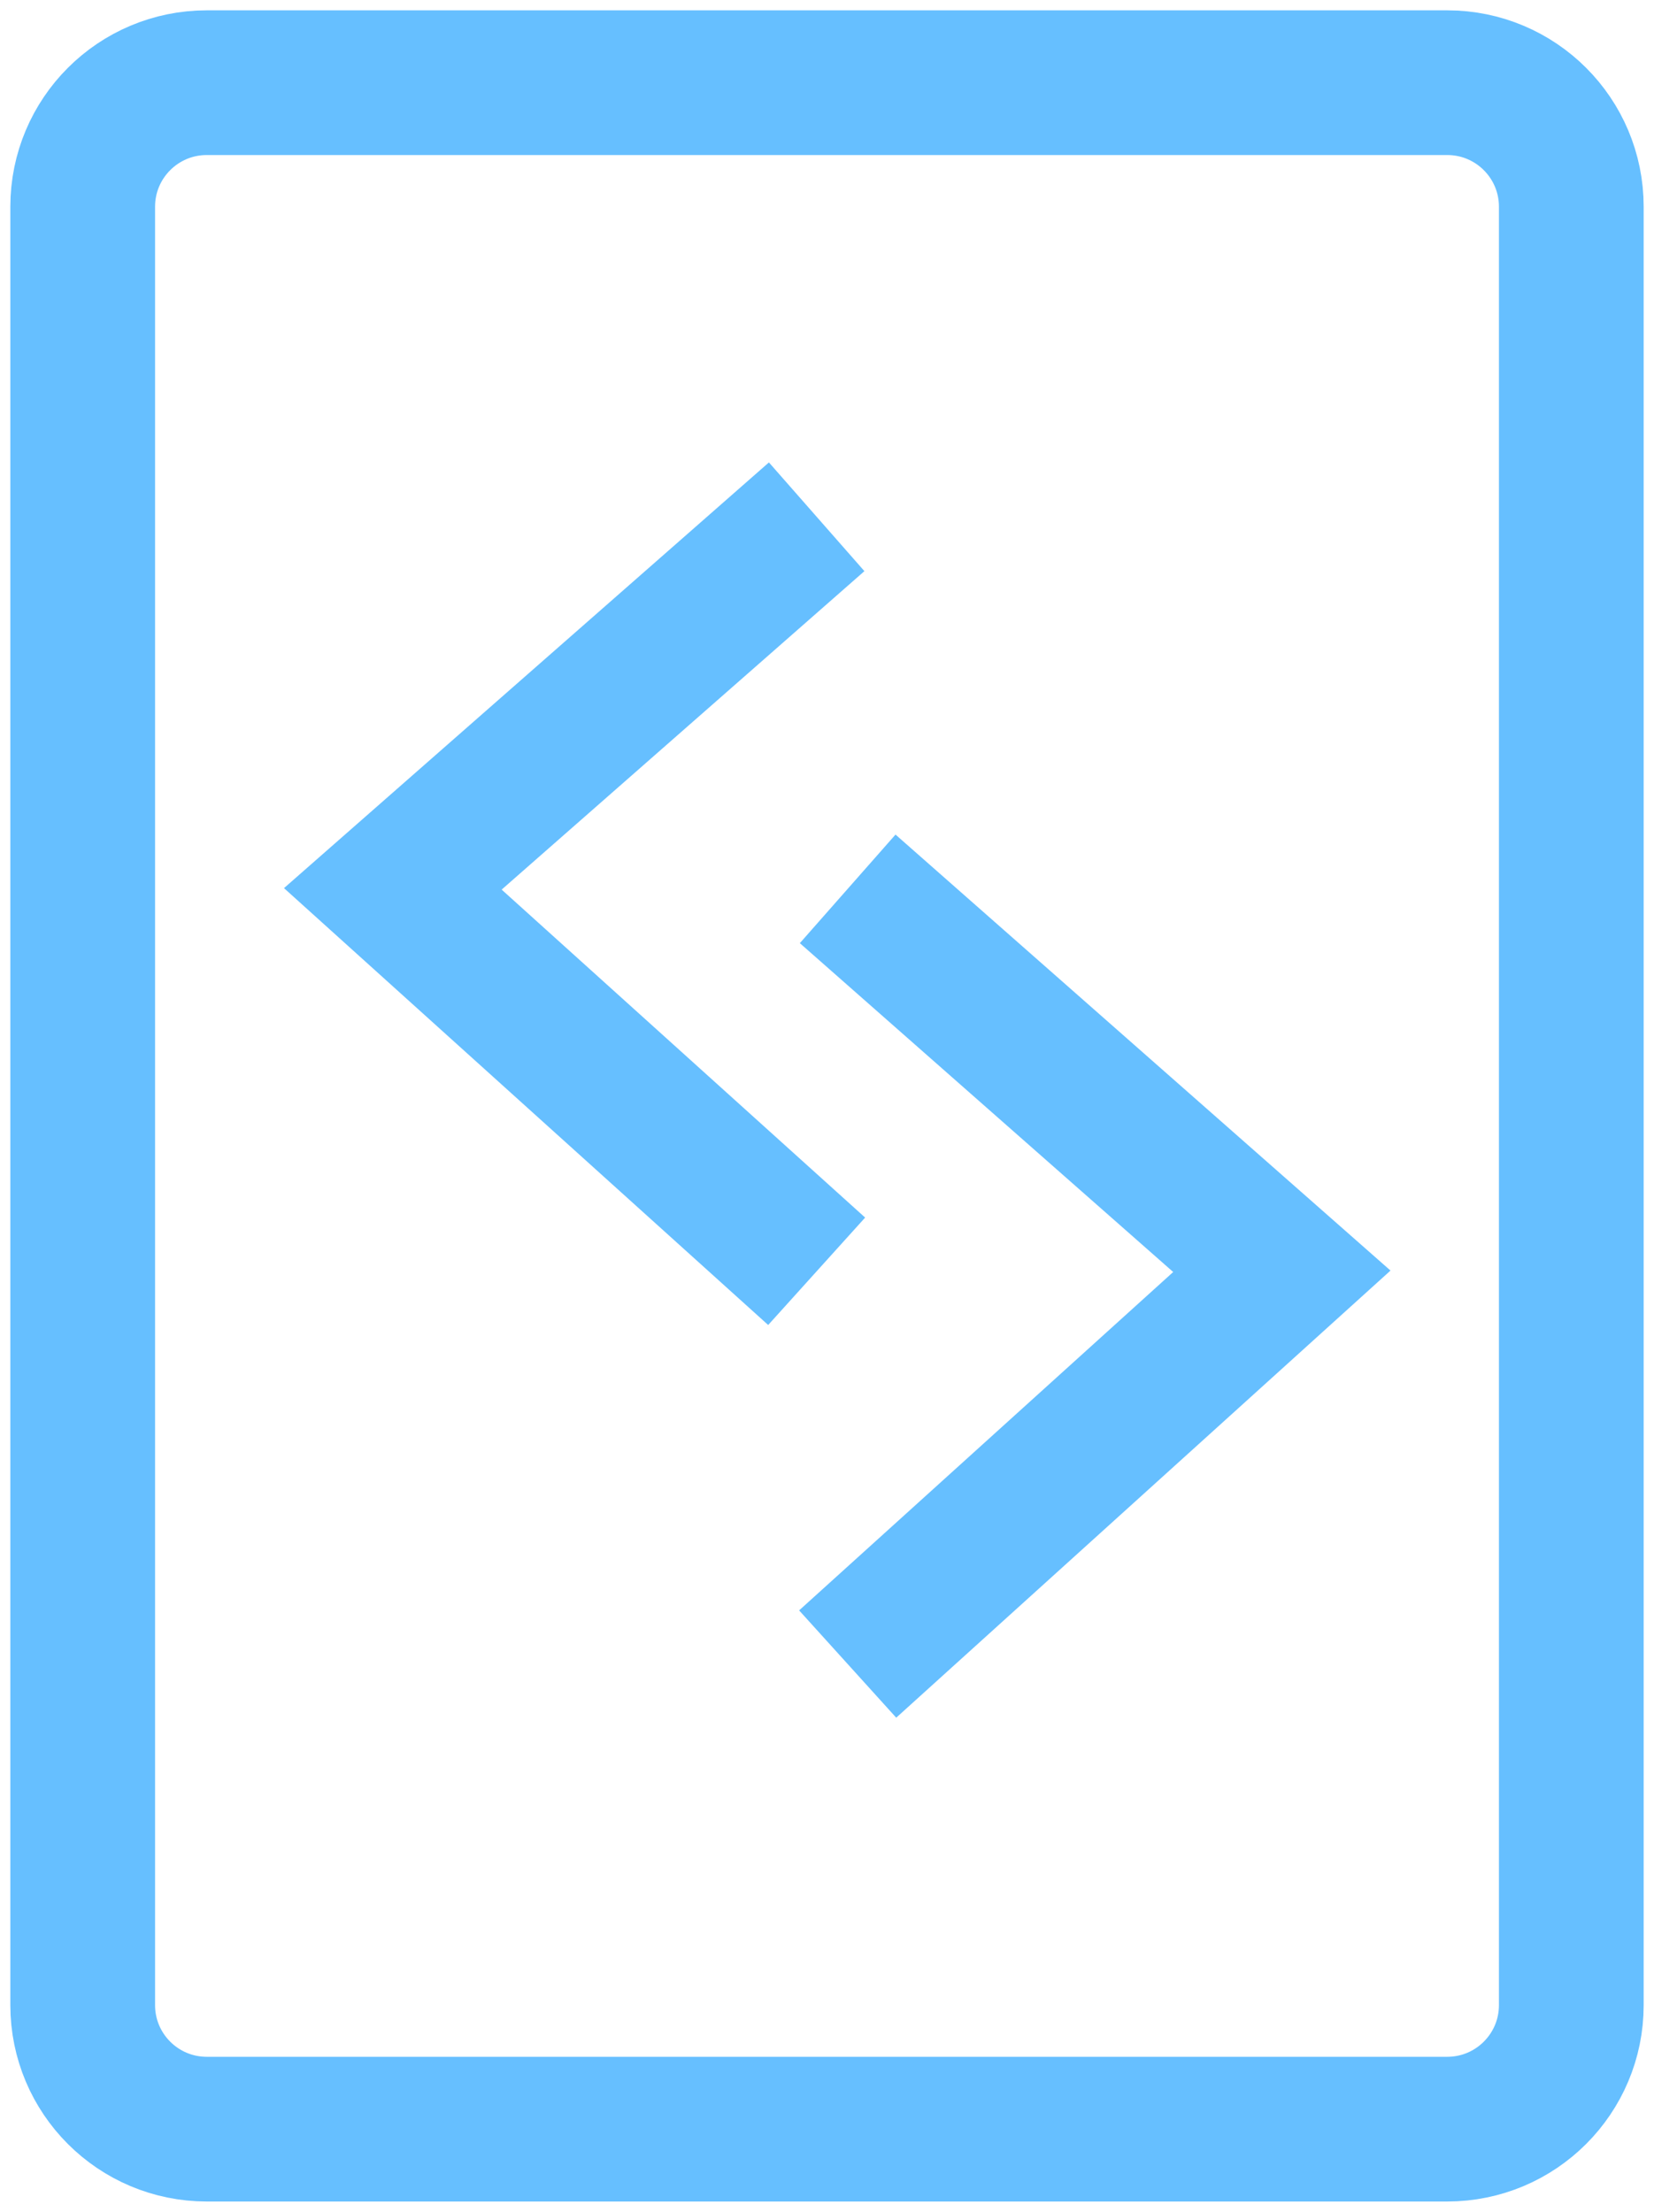 <svg width="80" height="107" viewBox="0 0 80 107" fill="none" xmlns="http://www.w3.org/2000/svg">
<path d="M39.5 25L19 43L39.5 61.5M41 43L62 61.5L41 80.5M10 103H70C73.314 103 76 100.314 76 97V10C76 6.686 73.314 4 70 4H10C6.686 4 4 6.686 4 10V97C4 100.314 6.686 103 10 103Z" stroke="#66BFFF" stroke-width="7"/>
</svg>
